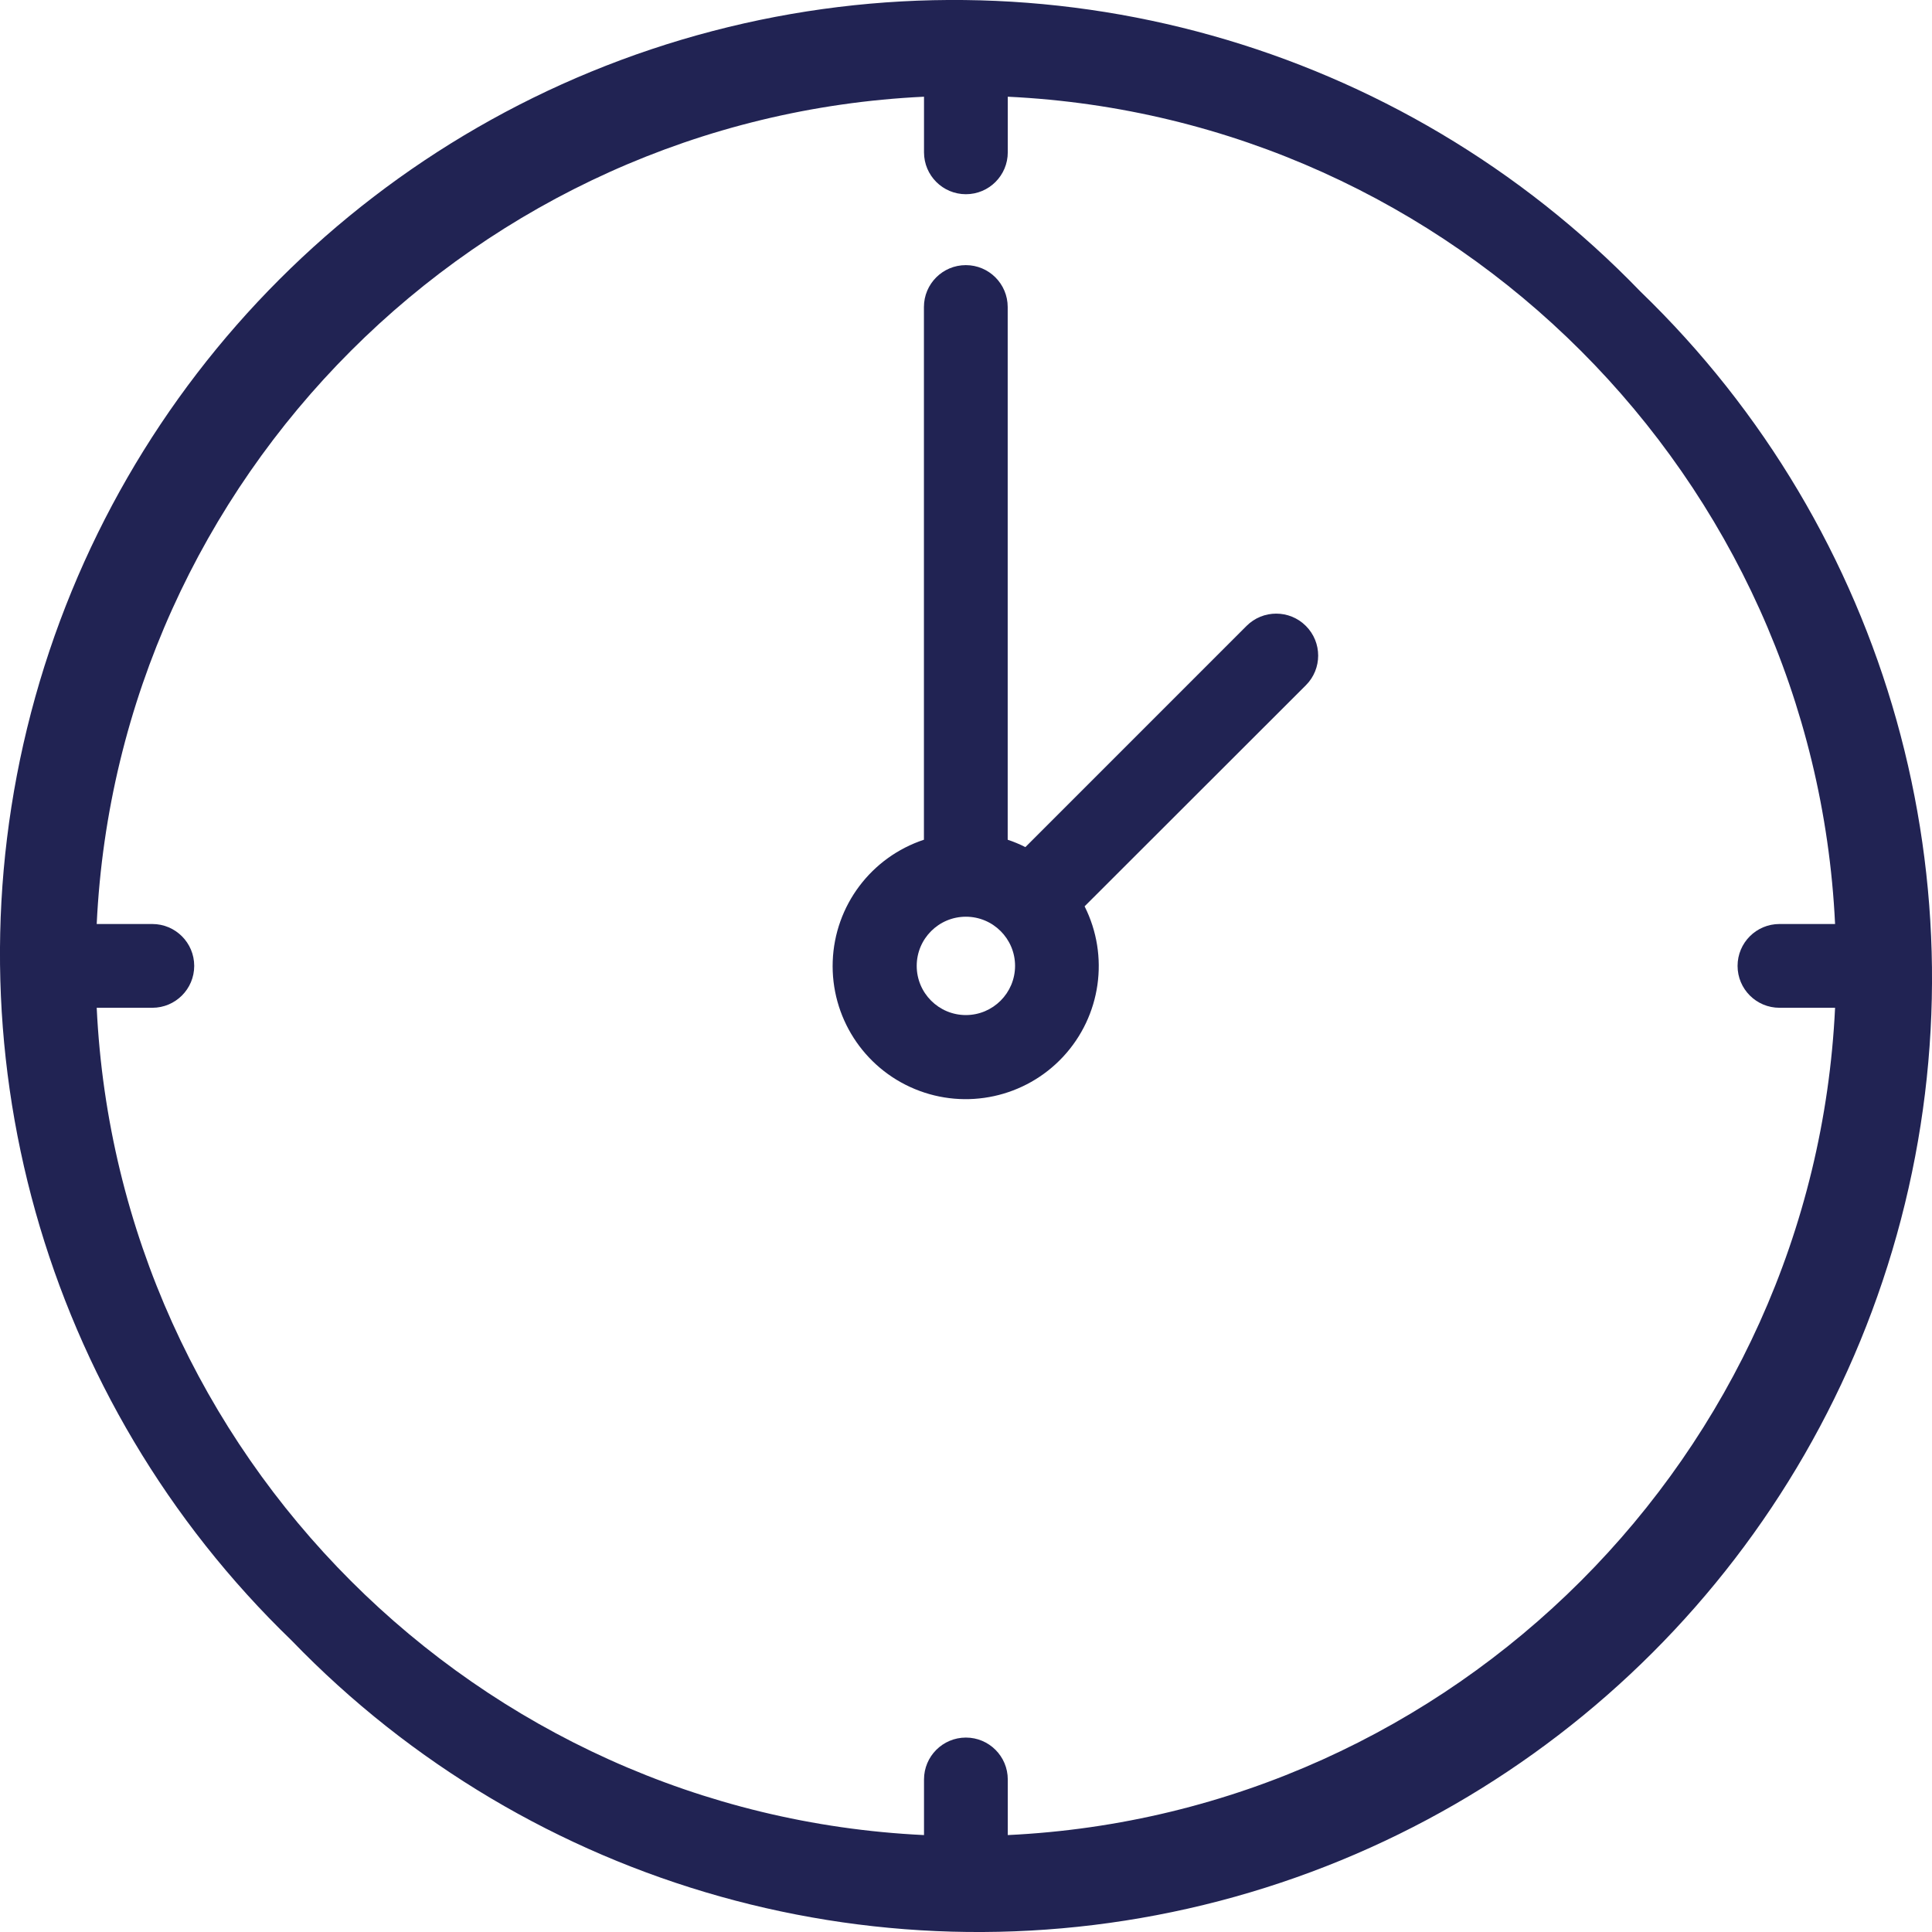 <?xml version="1.0" encoding="UTF-8"?> <svg xmlns="http://www.w3.org/2000/svg" height="512px" viewBox="0 0 454.171 454.171" width="512px" class="hovered-paths"> <g> <path d="m385.633 68.539c-56.293-58.344-139.695-81.758-218.129-61.238-78.434 20.516-139.688 81.77-160.203 160.203-20.52 78.434 2.895 161.836 61.238 218.129 56.293 58.34 139.695 81.754 218.129 61.238 78.434-20.516 139.688-81.77 160.203-160.203 20.516-78.434-2.898-161.836-61.238-218.129zm-148.727 362.848v-13.074c0-5.438-4.406-9.848-9.844-9.848-5.441 0-9.848 4.41-9.848 9.848v13.074c-104.98-5-189.48-89.5-194.48-194.48h13.074c5.438 0 9.848-4.406 9.848-9.844 0-5.441-4.41-9.848-9.848-9.848h-13.074c5-104.98 89.5-189.48 194.48-194.48v13.074c0 5.438 4.406 9.848 9.848 9.848 5.438 0 9.844-4.41 9.844-9.848v-13.074c104.98 5 189.48 89.5 194.48 194.48h-13.074c-5.438 0-9.848 4.406-9.848 9.848 0 5.438 4.41 9.844 9.848 9.844h13.074c-5 104.98-89.5 189.48-194.48 194.48zm0 0" data-original="#000000" class="hovered-path active-path" data-old_color="#000000" fill="#212353"></path> <path d="m293.031 147.141-51.988 51.996c-1.34-.68-2.73-1.258-4.156-1.734v-125.23c0-5.438-4.406-9.848-9.844-9.848-5.441 0-9.848 4.41-9.848 9.848v125.23c-12.41 4.105-20.961 15.488-21.441 28.551-.48 13.062 7.207 25.043 19.281 30.047 12.074 5.008 25.988 1.977 34.887-7.594 8.898-9.574 10.91-23.668 5.043-35.348l52.016-51.969c3.855-3.852 3.855-10.098 0-13.949-3.852-3.855-10.098-3.855-13.949 0zm-65.969 91.48c-6.387 0-11.562-5.176-11.562-11.559 0-6.387 5.176-11.562 11.562-11.562 6.383 0 11.559 5.176 11.559 11.562-.012 6.379-5.18 11.547-11.559 11.559zm0 0" data-original="#000000" class="hovered-path active-path" data-old_color="#000000" fill="#212353"></path> </g> </svg> 